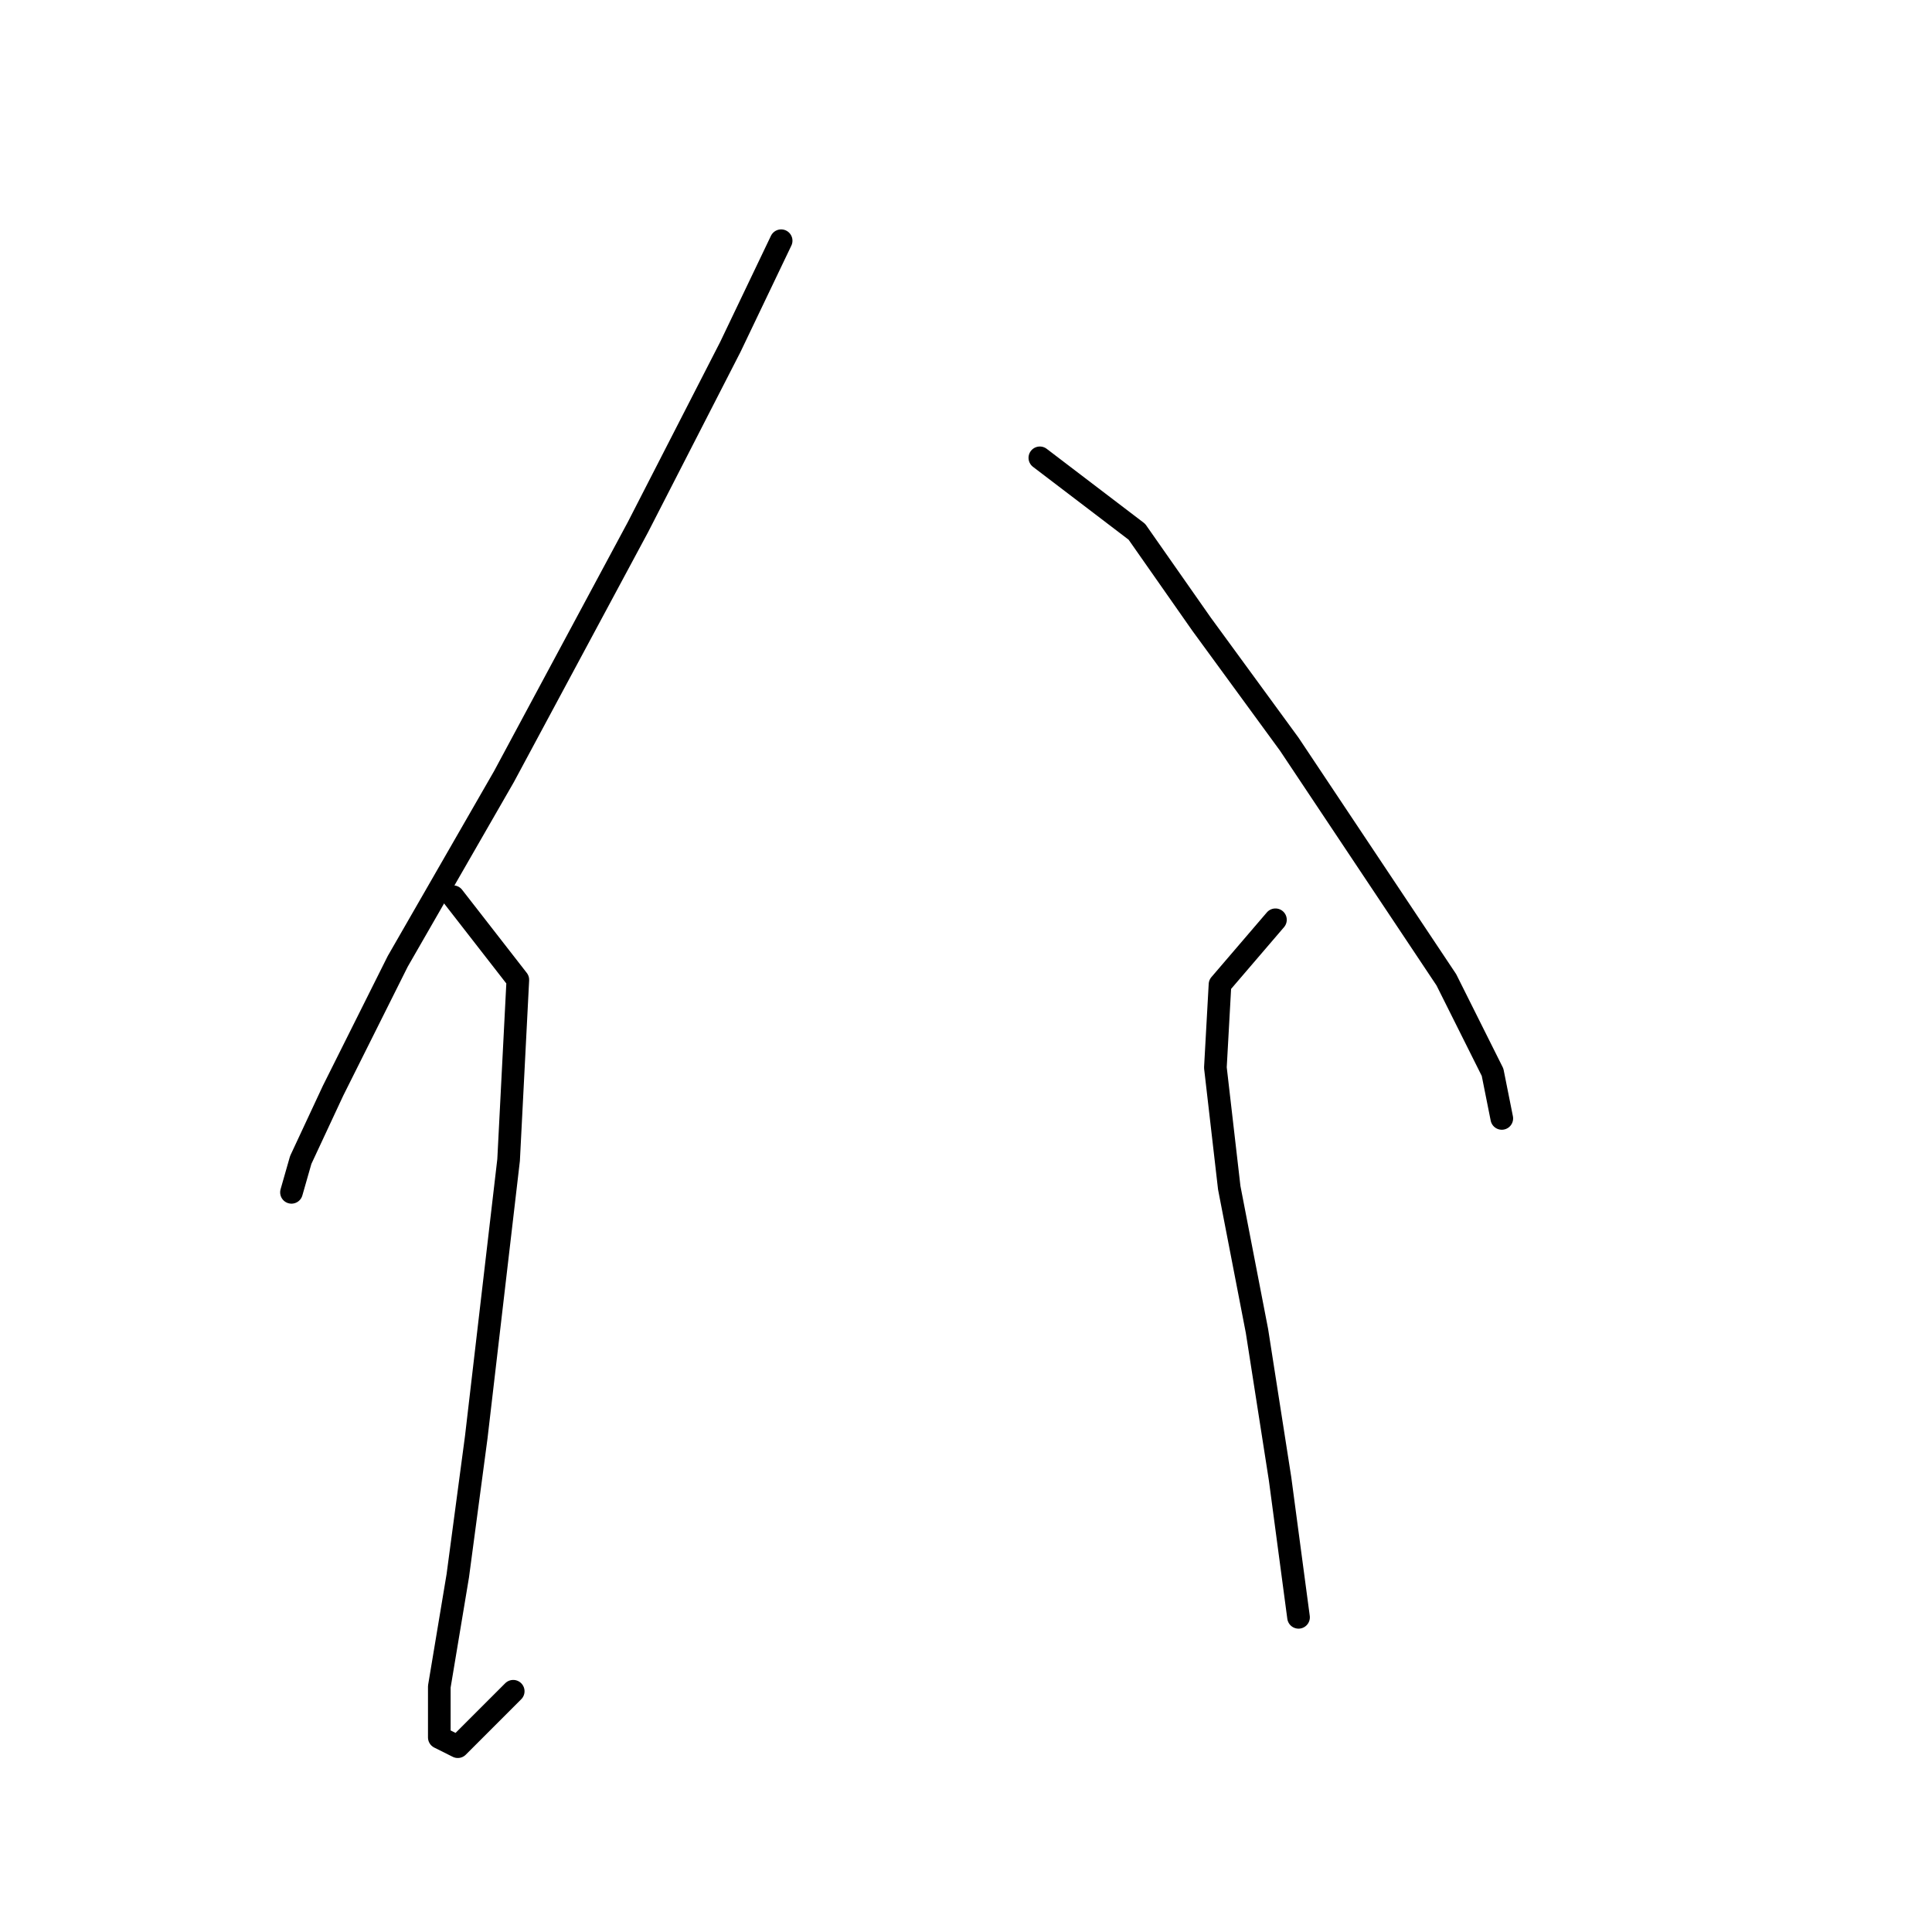 <?xml version="1.0" standalone="no"?>
    <svg width="256" height="256" xmlns="http://www.w3.org/2000/svg" version="1.1">
    <polyline stroke="black" stroke-width="3" stroke-linecap="round" fill="transparent" stroke-linejoin="round" points="103.506 31.896 96.773 45.974 84.531 69.847 66.78 102.901 52.701 127.385 44.131 144.524 39.847 153.706 38.622 157.991 38.622 157.991 " />
        <polyline stroke="black" stroke-width="3" stroke-linecap="round" fill="transparent" stroke-linejoin="round" points="60.046 118.816 68.616 129.834 67.392 153.706 63.107 190.433 60.659 208.796 58.21 223.487 58.21 230.22 60.659 231.445 68.004 224.099 68.004 224.099 " />
        <polyline stroke="black" stroke-width="3" stroke-linecap="round" fill="transparent" stroke-linejoin="round" points="137.785 60.665 150.639 70.459 159.209 82.701 170.839 98.616 181.857 115.143 191.651 129.834 197.772 142.076 198.996 148.197 198.996 148.197 " />
        <polyline stroke="black" stroke-width="3" stroke-linecap="round" fill="transparent" stroke-linejoin="round" points="169.003 121.876 161.657 130.446 161.045 141.464 162.881 157.379 166.554 176.354 169.615 195.942 172.063 214.305 172.063 214.305 " />
        </svg>